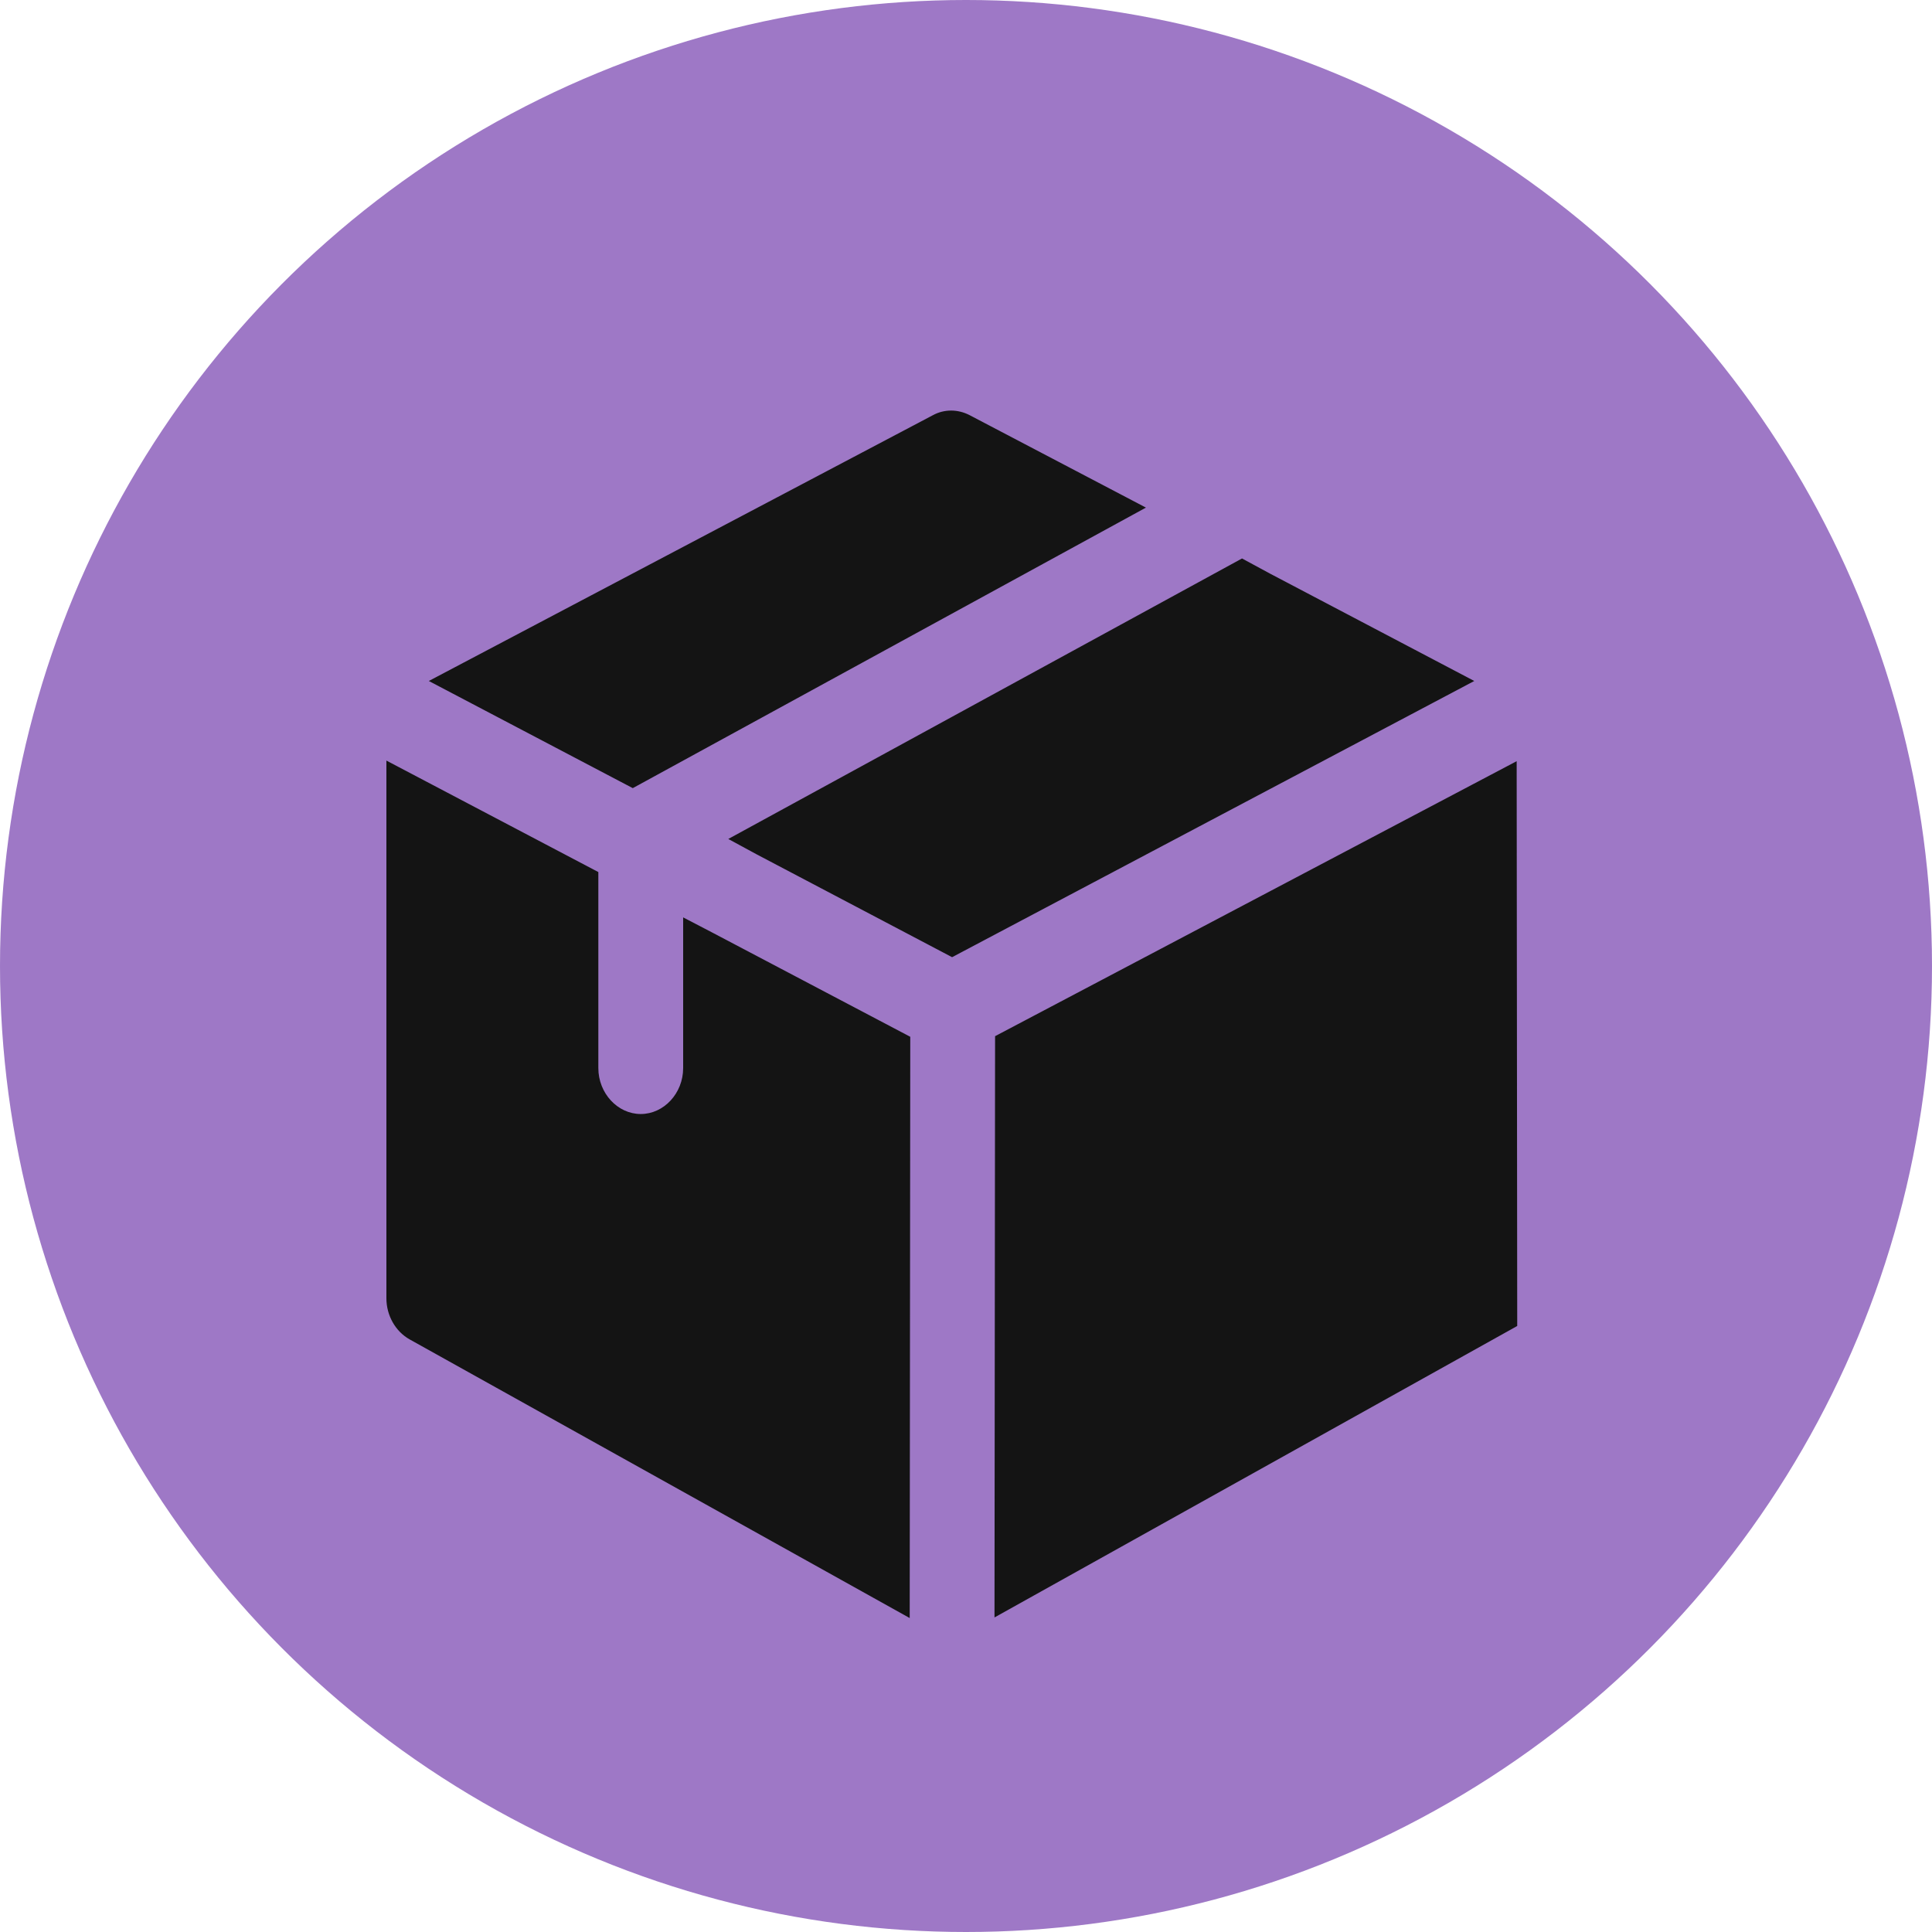 <svg width="80" height="80" viewBox="0 0 80 80" fill="none" xmlns="http://www.w3.org/2000/svg">
<circle cx="40" cy="40" r="40" fill="#5E1FA1" fill-opacity="0.6"/>
<g clip-path="url(#clip0)">
<path d="M47.451 21.019L26.202 32.635L17.756 28.198L38.63 17.192C39.099 16.937 39.66 16.937 40.152 17.192L47.451 21.019Z" fill="#141414"/>
<path d="M61.046 28.198L39.424 39.635L31.328 35.375L30.157 34.74L51.429 23.125L52.6 23.758L61.046 28.198Z" fill="#141414"/>
<path d="M37.692 42.931L37.669 67L16.96 55.46C16.375 55.131 16 54.471 16 53.76V31.494L24.776 36.11V44.227C24.776 45.267 25.572 46.129 26.532 46.129C27.492 46.129 28.288 45.267 28.288 44.227V37.987L29.458 38.596L37.692 42.931Z" fill="#141414"/>
<path d="M62.802 31.519L41.204 42.906L41.18 66.975L62.825 54.906L62.802 31.519Z" fill="#141414"/>
</g>
<defs>
<clipPath id="clip0">
<rect width="46.825" height="50" fill="white" transform="translate(16 17)"/>
</clipPath>
</defs>
</svg>
